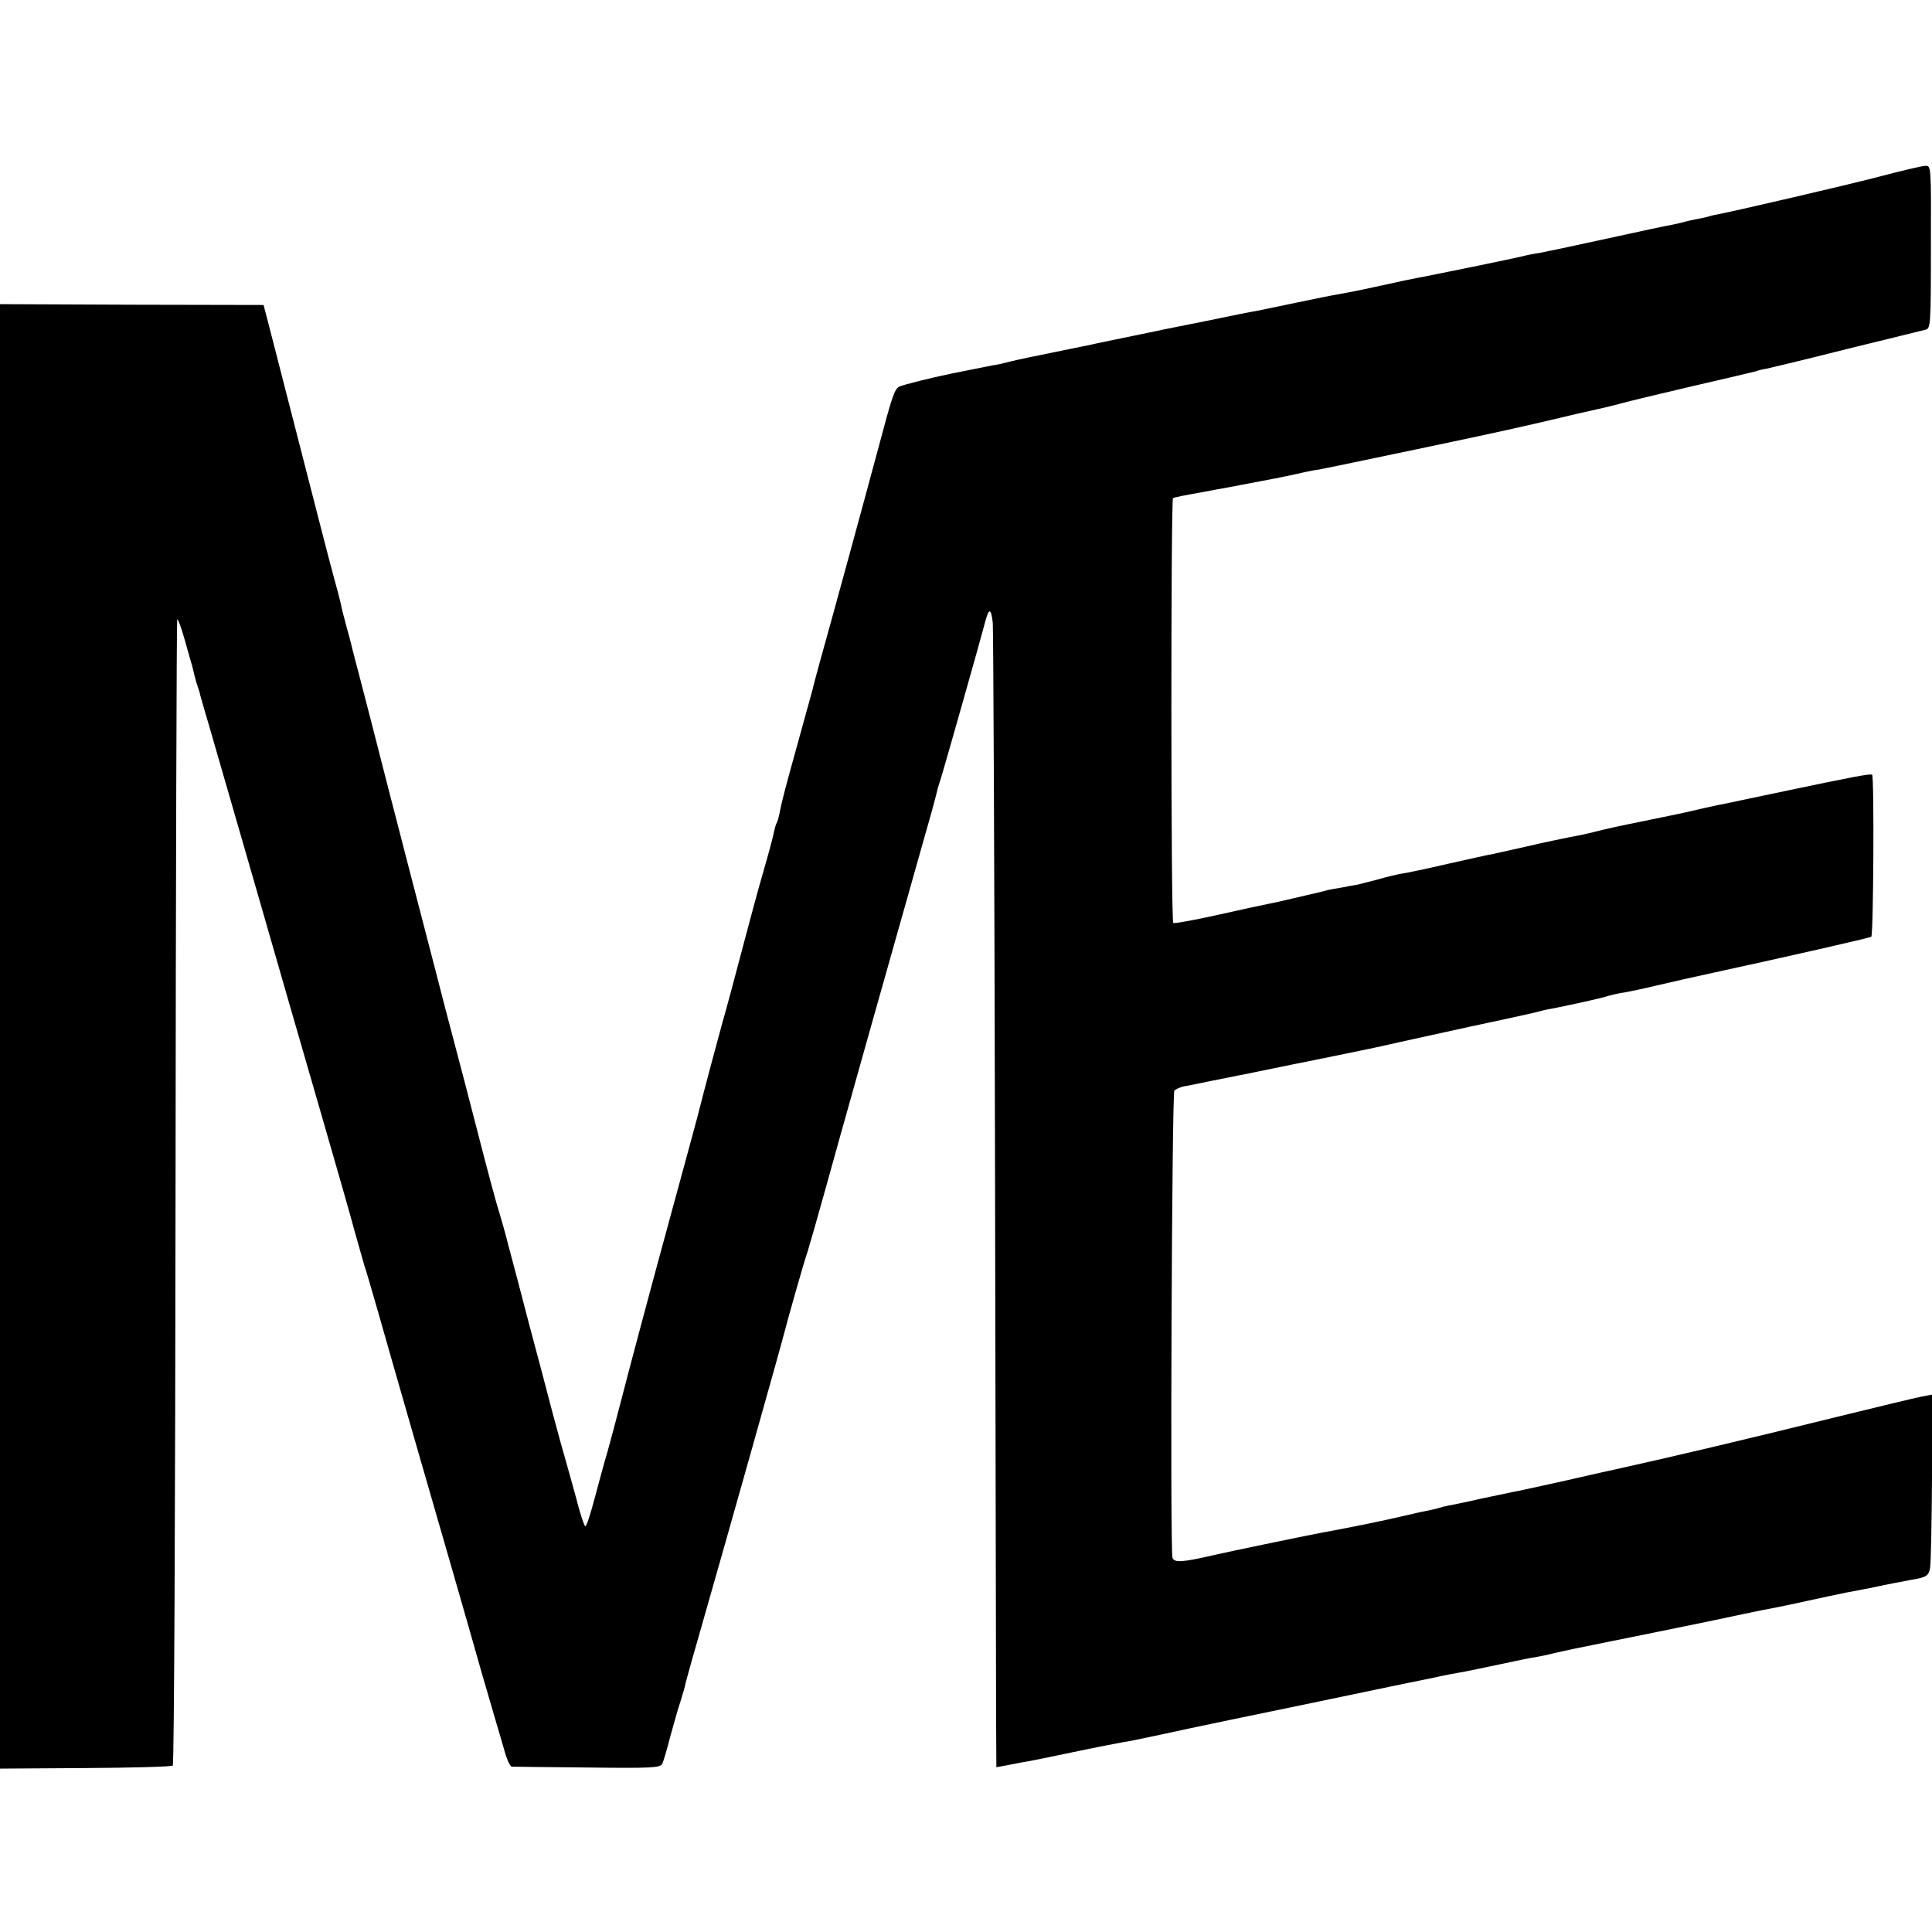<?xml version="1.0" standalone="no"?>
<!DOCTYPE svg PUBLIC "-//W3C//DTD SVG 20010904//EN"
 "http://www.w3.org/TR/2001/REC-SVG-20010904/DTD/svg10.dtd">
<svg version="1.0" xmlns="http://www.w3.org/2000/svg"
 width="700pt" height="700pt" viewBox="0 0 700 700"
 preserveAspectRatio="xMidYMid meet">
<g transform="translate(0,700) scale(0.1,-0.1)"
fill="#000000" stroke="none">
<path d="M6805 6359 c-128 -33 -499 -119 -573 -134 -13 -2 -31 -6 -40 -9 -9
-3 -29 -7 -45 -10 -15 -3 -35 -7 -45 -10 -9 -3 -28 -7 -42 -10 -14 -2 -122
-25 -240 -51 -118 -26 -228 -49 -245 -52 -16 -2 -46 -8 -65 -13 -28 -7 -291
-61 -420 -86 -14 -3 -65 -14 -115 -25 -49 -11 -106 -22 -125 -25 -19 -3 -89
-17 -155 -31 -66 -14 -131 -27 -145 -30 -14 -2 -90 -17 -170 -34 -80 -16 -154
-31 -165 -33 -16 -4 -107 -22 -241 -50 -10 -3 -77 -16 -149 -31 -71 -14 -146
-30 -165 -35 -19 -5 -48 -12 -65 -14 -35 -7 -70 -14 -105 -21 -14 -3 -34 -7
-45 -9 -72 -15 -173 -40 -187 -47 -17 -9 -26 -36 -72 -209 -61 -227 -170 -626
-216 -790 -11 -41 -23 -84 -25 -95 -3 -11 -26 -94 -51 -185 -48 -172 -63 -229
-70 -269 -3 -14 -7 -28 -10 -33 -3 -5 -7 -19 -10 -33 -2 -13 -19 -77 -38 -142
-19 -65 -55 -199 -81 -298 -26 -99 -56 -211 -67 -248 -15 -54 -65 -240 -92
-347 -8 -30 -48 -178 -91 -335 -79 -289 -156 -578 -186 -695 -16 -63 -38 -144
-48 -180 -11 -36 -31 -111 -46 -167 -15 -57 -30 -103 -34 -103 -4 0 -20 48
-35 108 -16 59 -35 125 -41 147 -7 22 -26 94 -44 160 -17 66 -54 206 -82 310
-27 105 -61 233 -75 285 -13 52 -31 115 -39 140 -8 25 -40 144 -71 265 -31
121 -70 270 -86 330 -16 61 -31 117 -33 125 -2 8 -20 78 -40 155 -72 276 -97
374 -171 660 -41 160 -85 333 -99 385 -14 52 -27 104 -30 115 -2 11 -12 47
-21 80 -9 33 -18 68 -19 77 -2 10 -15 59 -29 110 -14 51 -64 246 -112 433 -48
187 -99 385 -113 440 l-26 100 -478 1 -477 2 0 -2653 0 -2653 309 2 c170 1
313 5 317 9 5 4 9 940 10 2078 1 1139 4 2072 6 2075 3 2 15 -31 27 -73 12 -43
23 -82 25 -88 2 -5 6 -23 10 -40 4 -16 10 -37 13 -45 3 -8 7 -20 8 -27 2 -6
14 -51 29 -100 14 -48 89 -308 167 -578 77 -269 186 -645 241 -835 55 -190
111 -385 124 -435 14 -49 29 -103 34 -120 6 -16 26 -86 46 -155 59 -208 219
-763 279 -970 31 -107 76 -265 100 -350 25 -85 49 -168 54 -185 5 -16 17 -58
27 -92 9 -35 22 -63 28 -64 6 0 129 -2 274 -3 232 -3 264 -1 271 13 5 9 18 54
30 101 13 47 29 104 37 127 7 23 16 52 18 65 3 13 30 109 60 213 92 321 293
1034 300 1065 9 36 69 249 82 285 7 22 34 117 60 210 41 150 272 970 370 1315
20 69 37 133 39 143 2 10 9 32 15 50 10 32 138 482 160 566 13 49 21 48 27 -6
2 -21 6 -882 8 -1913 2 -1031 4 -1955 4 -2054 l1 -179 38 7 c20 4 46 9 57 11
11 1 90 17 175 35 85 18 169 34 185 37 17 2 80 15 140 28 89 20 432 91 520
109 49 10 230 48 345 72 69 14 134 27 145 30 11 2 31 6 45 9 14 2 36 7 50 9
14 3 70 14 125 26 55 12 114 24 130 26 17 3 46 9 65 14 19 5 114 25 210 44 96
19 251 51 344 70 93 20 181 38 195 41 47 9 75 14 166 34 50 11 115 25 145 31
30 5 66 13 80 15 55 12 127 26 155 31 54 9 63 14 68 43 3 16 6 163 7 328 l0
300 -37 -7 c-21 -4 -162 -38 -313 -75 -328 -81 -577 -140 -780 -185 -19 -4
-109 -24 -200 -45 -91 -20 -176 -39 -190 -41 -14 -3 -67 -14 -119 -25 -51 -12
-102 -22 -113 -24 -11 -2 -27 -6 -36 -9 -9 -3 -28 -7 -42 -10 -14 -2 -56 -12
-95 -21 -59 -14 -186 -40 -285 -58 -74 -14 -343 -70 -395 -82 -112 -26 -142
-28 -147 -8 -9 40 -2 1683 7 1692 6 5 21 12 35 15 14 2 61 12 105 21 44 9 89
18 100 20 11 2 34 6 50 10 79 16 224 46 246 50 39 8 172 35 194 40 11 2 49 11
85 19 36 8 151 33 255 56 105 22 208 45 230 50 22 6 51 13 65 15 57 11 177 37
205 46 17 5 44 11 60 13 17 3 71 14 120 26 50 12 140 32 200 45 276 60 570
127 575 131 8 9 11 582 3 587 -8 4 -54 -4 -353 -67 -91 -19 -176 -37 -190 -40
-14 -2 -47 -10 -75 -16 -27 -6 -57 -13 -65 -15 -8 -2 -73 -15 -145 -30 -71
-14 -148 -31 -170 -37 -22 -6 -51 -12 -65 -15 -25 -4 -153 -31 -180 -38 -36
-8 -107 -24 -130 -29 -14 -2 -88 -19 -165 -36 -77 -18 -153 -34 -170 -36 -16
-3 -55 -12 -85 -21 -30 -8 -62 -16 -70 -18 -8 -1 -35 -6 -60 -11 -25 -4 -47
-8 -50 -9 -3 -1 -18 -5 -35 -9 -16 -4 -57 -13 -90 -21 -33 -8 -73 -17 -90 -20
-16 -3 -99 -21 -184 -40 -85 -19 -157 -32 -160 -29 -9 8 -9 1534 -1 1539 4 3
45 11 91 19 46 9 98 18 114 21 17 3 66 13 110 21 44 8 103 20 130 26 28 7 57
12 65 14 16 1 99 19 410 84 243 51 358 76 545 121 50 11 97 22 106 24 9 2 33
8 55 14 21 6 137 34 257 62 121 28 224 52 230 54 7 3 23 7 37 9 14 3 144 34
290 71 146 36 274 67 285 70 20 4 21 11 21 300 1 294 1 295 -20 294 -12 0 -88
-18 -171 -40z"/>
</g>
</svg>

